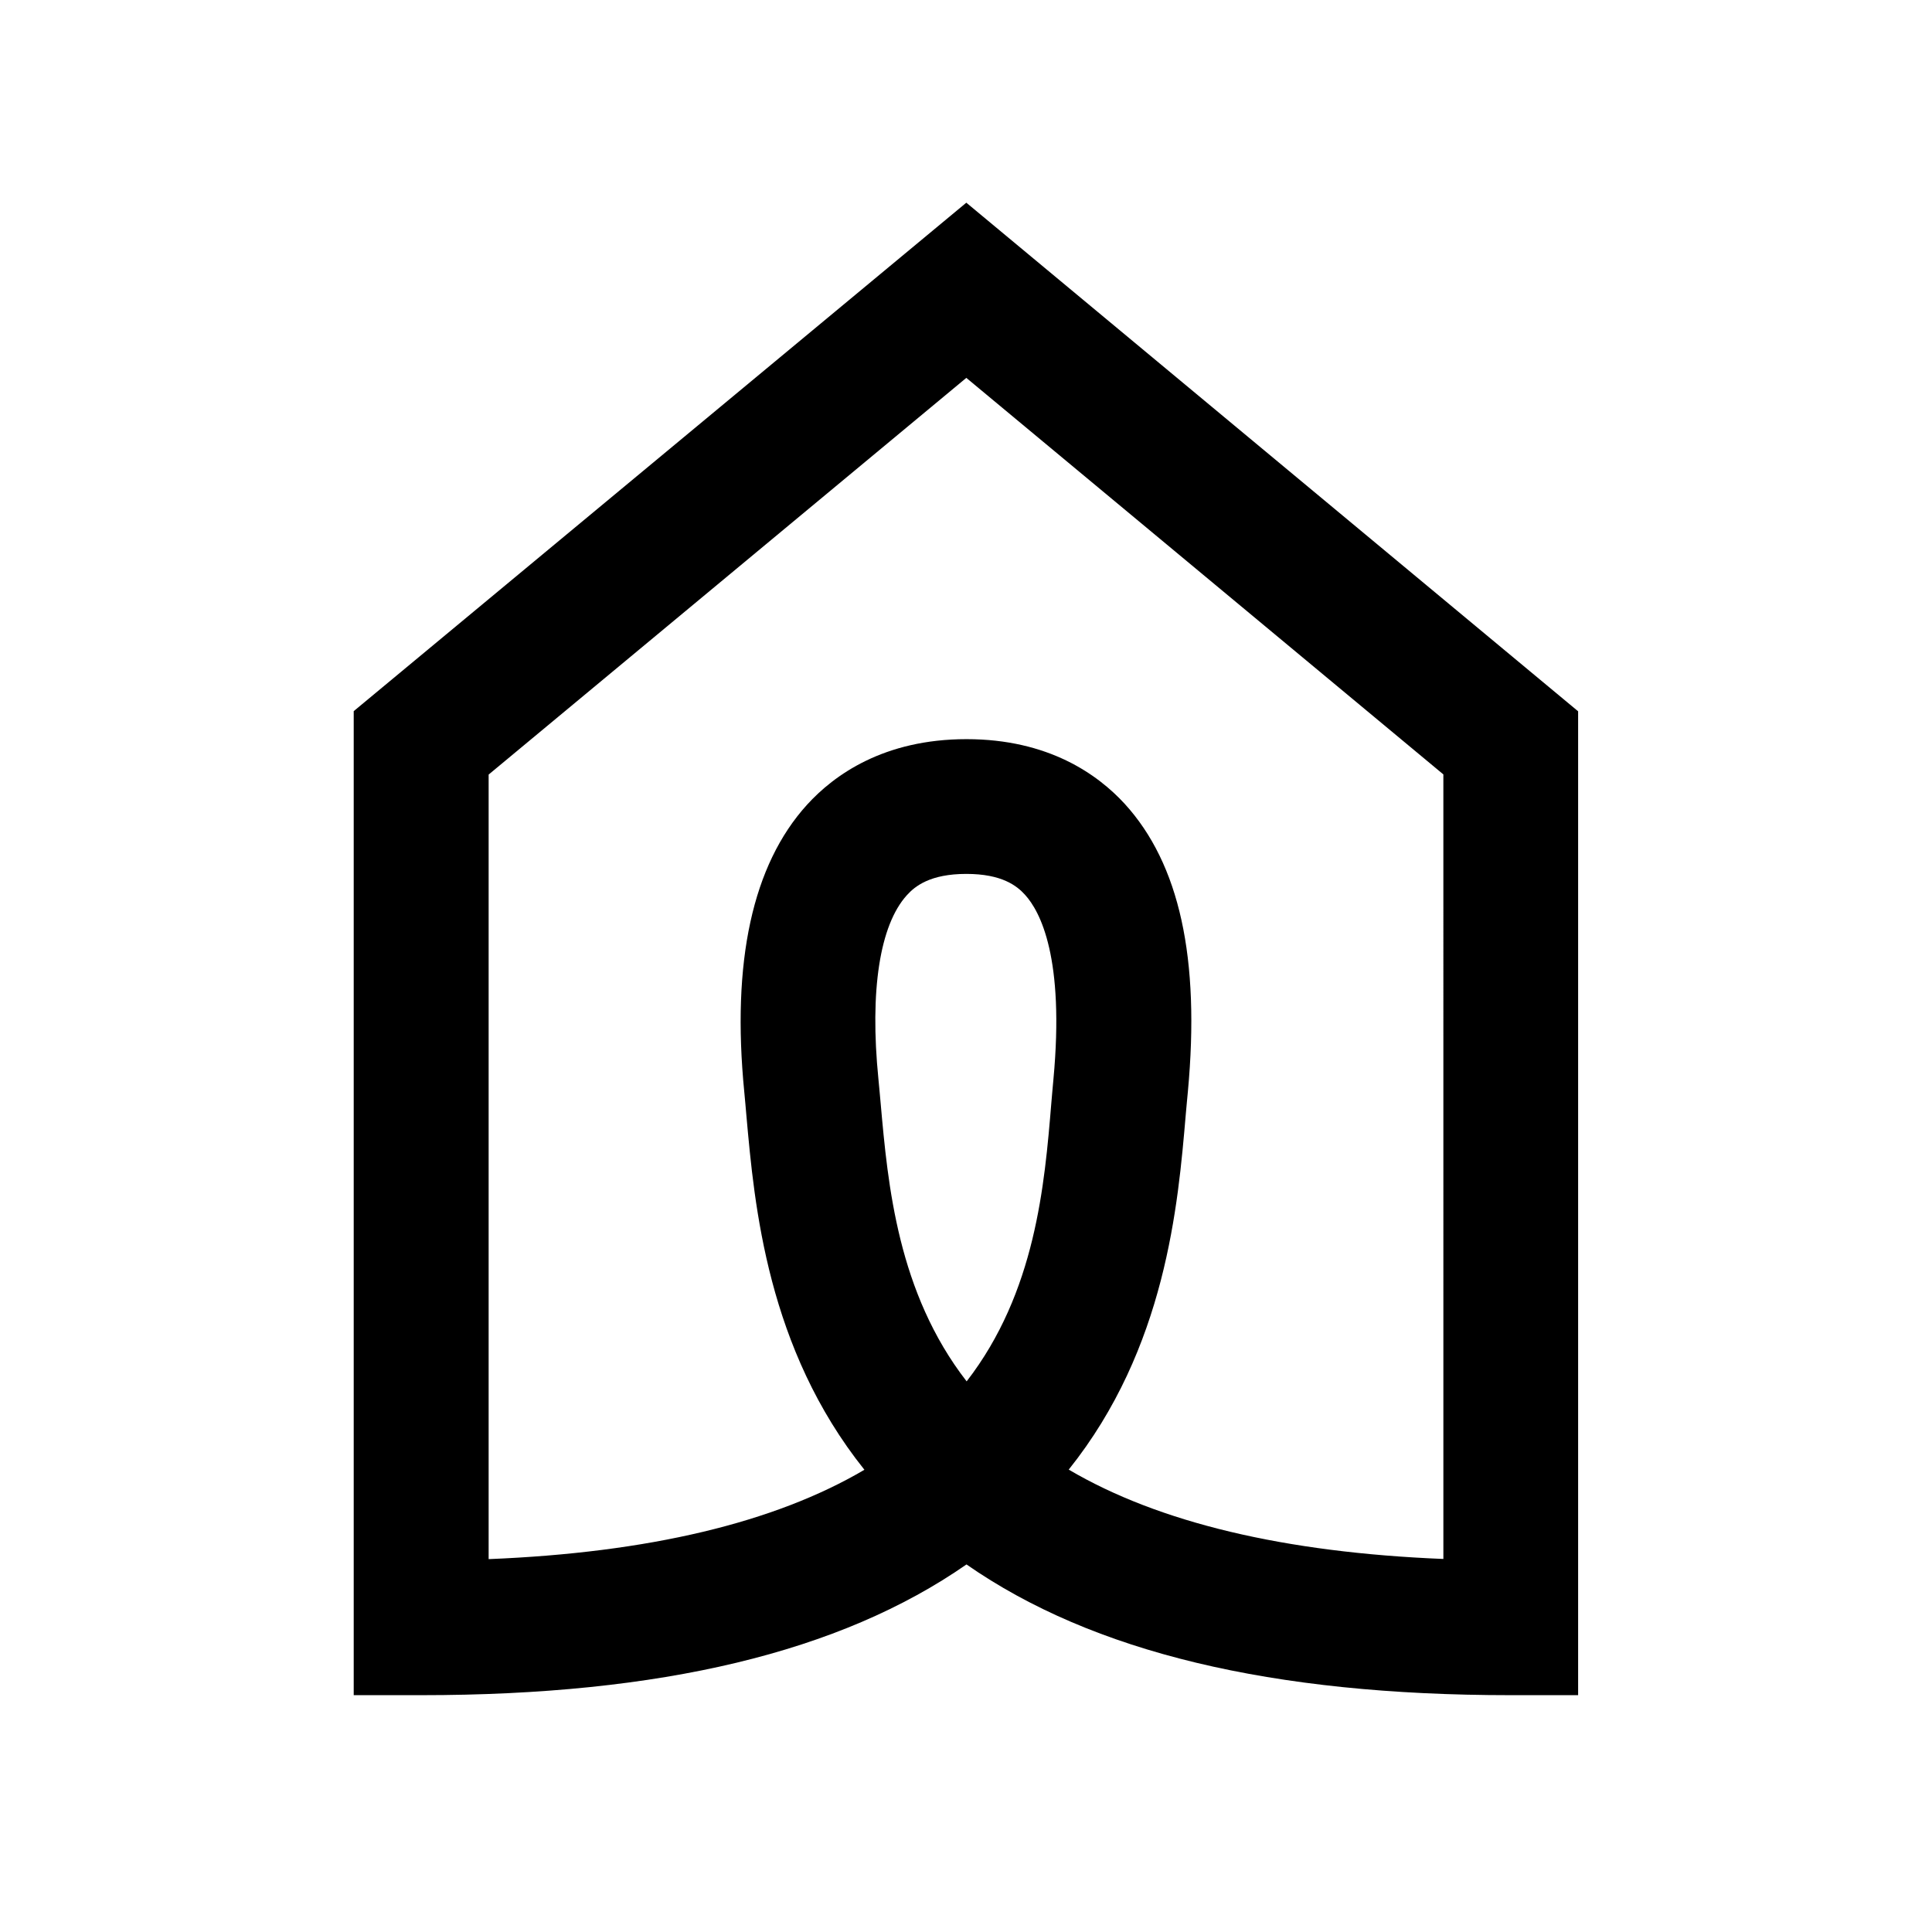 <?xml version="1.0" encoding="utf-8"?>
<!-- Generator: Adobe Illustrator 27.1.1, SVG Export Plug-In . SVG Version: 6.00 Build 0)  -->
<svg version="1.1" id="Layer_1" xmlns="http://www.w3.org/2000/svg" xmlns:xlink="http://www.w3.org/1999/xlink" x="0px" y="0px"
	 viewBox="0 0 120 120" style="enable-background:new 0 0 120 120;" xml:space="preserve">
<g id="XMLID_2040_">
	<g id="XMLID_2041_">
		<g id="XMLID_2042_">
			<path id="XMLID_2043_" d="M98.02,105.29h-4.19c-14.84,0-25.95-2.66-33.8-8.12c-7.85,5.46-18.98,8.12-33.87,8.12h-4.19V44.17
				l38.05-31.58l38,31.59V105.29z M30.35,48.11v48.73c9.92-0.4,17.75-2.26,23.34-5.55c-6.03-7.54-6.83-16.38-7.33-22
				c-0.04-0.51-0.09-0.99-0.13-1.45c-0.8-8.12,0.51-14.12,3.89-17.85c1.69-1.86,4.78-4.08,9.91-4.08c5.09,0,8.15,2.19,9.83,4.02
				c3.4,3.73,4.69,9.58,3.92,17.88c-0.04,0.45-0.09,0.92-0.13,1.41c-0.48,5.63-1.23,14.51-7.27,22.06
				c5.59,3.29,13.39,5.15,23.27,5.55V48.1L60.02,23.47L30.35,48.11z M60.02,54.28c-2.24,0-3.19,0.76-3.7,1.33
				c-1.67,1.85-2.31,5.9-1.76,11.41c0.05,0.49,0.09,0.99,0.14,1.52c0.45,5.08,1.06,11.74,5.34,17.26c4.28-5.53,4.84-12.2,5.26-17.29
				c0.04-0.51,0.09-1,0.13-1.47c0.7-7.53-0.81-10.42-1.77-11.47C63.16,55.02,62.23,54.28,60.02,54.28z"/>
		</g>
	</g>
</g>
</svg>
